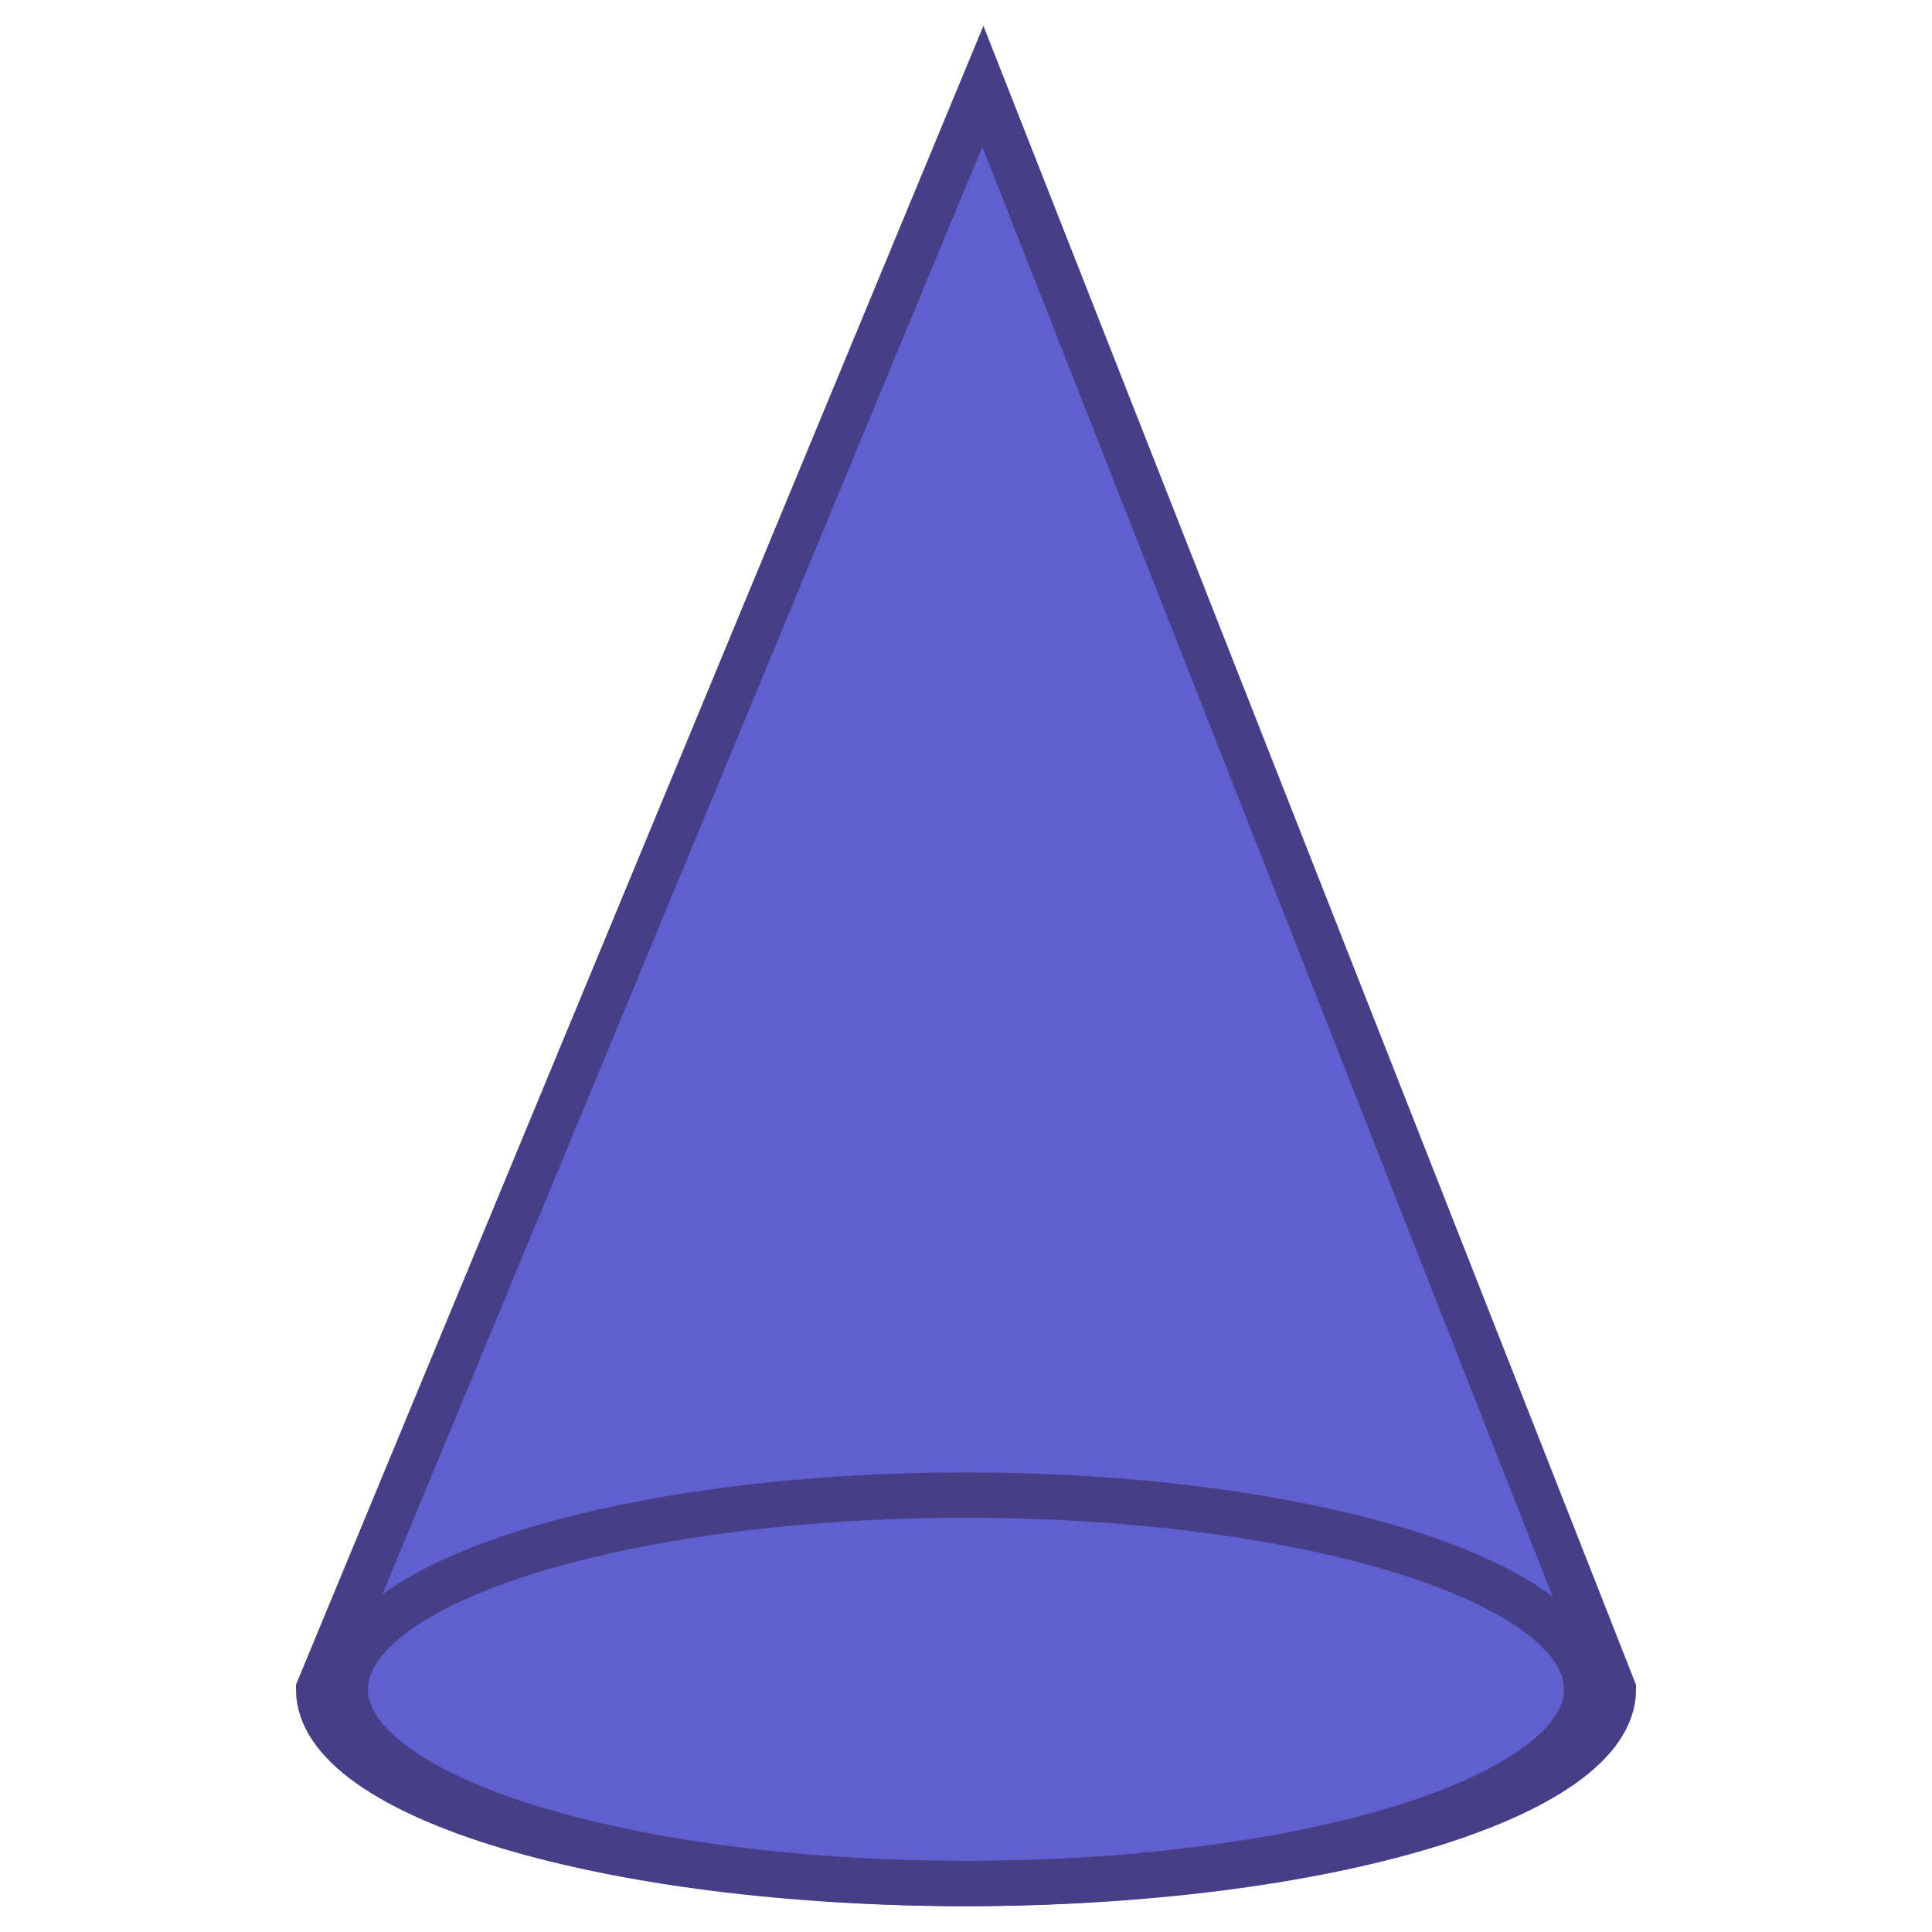 <?xml version="1.0" encoding="UTF-8" standalone="no"?>
<!-- Created with Inkscape (http://www.inkscape.org/) -->

<svg
   xmlns:dc="http://purl.org/dc/elements/1.1/"
   xmlns:cc="http://creativecommons.org/ns#"
   xmlns:rdf="http://www.w3.org/1999/02/22-rdf-syntax-ns#"
   xmlns:svg="http://www.w3.org/2000/svg"
   xmlns="http://www.w3.org/2000/svg"
   xmlns:sodipodi="http://sodipodi.sourceforge.net/DTD/sodipodi-0.dtd"
   xmlns:inkscape="http://www.inkscape.org/namespaces/inkscape"
   id="svg2"
   sodipodi:docname="cone.svg"
   viewBox="0 0 128 128"
   version="1.1"
   inkscape:version="0.92.1 r15371"
   width="128"
   height="128">
  <defs
     id="defs4" />
  <sodipodi:namedview
     id="base"
     bordercolor="#666666"
     inkscape:pageshadow="2"
     inkscape:window-y="0"
     pagecolor="#ffffff"
     inkscape:window-height="1051"
     inkscape:window-maximized="1"
     inkscape:zoom="2.8284271"
     inkscape:window-x="0"
     showgrid="false"
     borderopacity="1.0"
     inkscape:current-layer="layer1"
     inkscape:cx="61.258682"
     inkscape:cy="62.60356"
     inkscape:showpageshadow="false"
     inkscape:window-width="1884"
     showborder="true"
     inkscape:pageopacity="0.0"
     inkscape:document-units="px"
     fit-margin-top="0"
     fit-margin-left="0"
     fit-margin-right="0"
     fit-margin-bottom="0" />
  <g
     id="layer1"
     inkscape:label="Layer 1"
     inkscape:groupmode="layer"
     transform="translate(-181.579,-464.862)">
    <path
       style="fill:#5f5fd0;fill-opacity:1;stroke:#463f88;stroke-width:3;stroke-miterlimit:4;stroke-dasharray:none;stroke-opacity:1"
       d="m 246.697,470.579 -44.012,106.203 c -0.002,7.107 19.203,12.869 42.895,12.869 23.691,-7e-5 42.895,-5.762 42.893,-12.869 z"
       id="path2820"
       inkscape:connector-curvature="0"
       sodipodi:nodetypes="ccccc" />
    <ellipse
       id="path2816"
       style="fill:none;fill-opacity:0.529;fill-rule:evenodd;stroke:#463f88;stroke-width:3;stroke-miterlimit:4;stroke-dasharray:none;stroke-opacity:1"
       cx="245.579"
       cy="576.783"
       rx="41.125"
       ry="12.868" />
  </g>
</svg>
